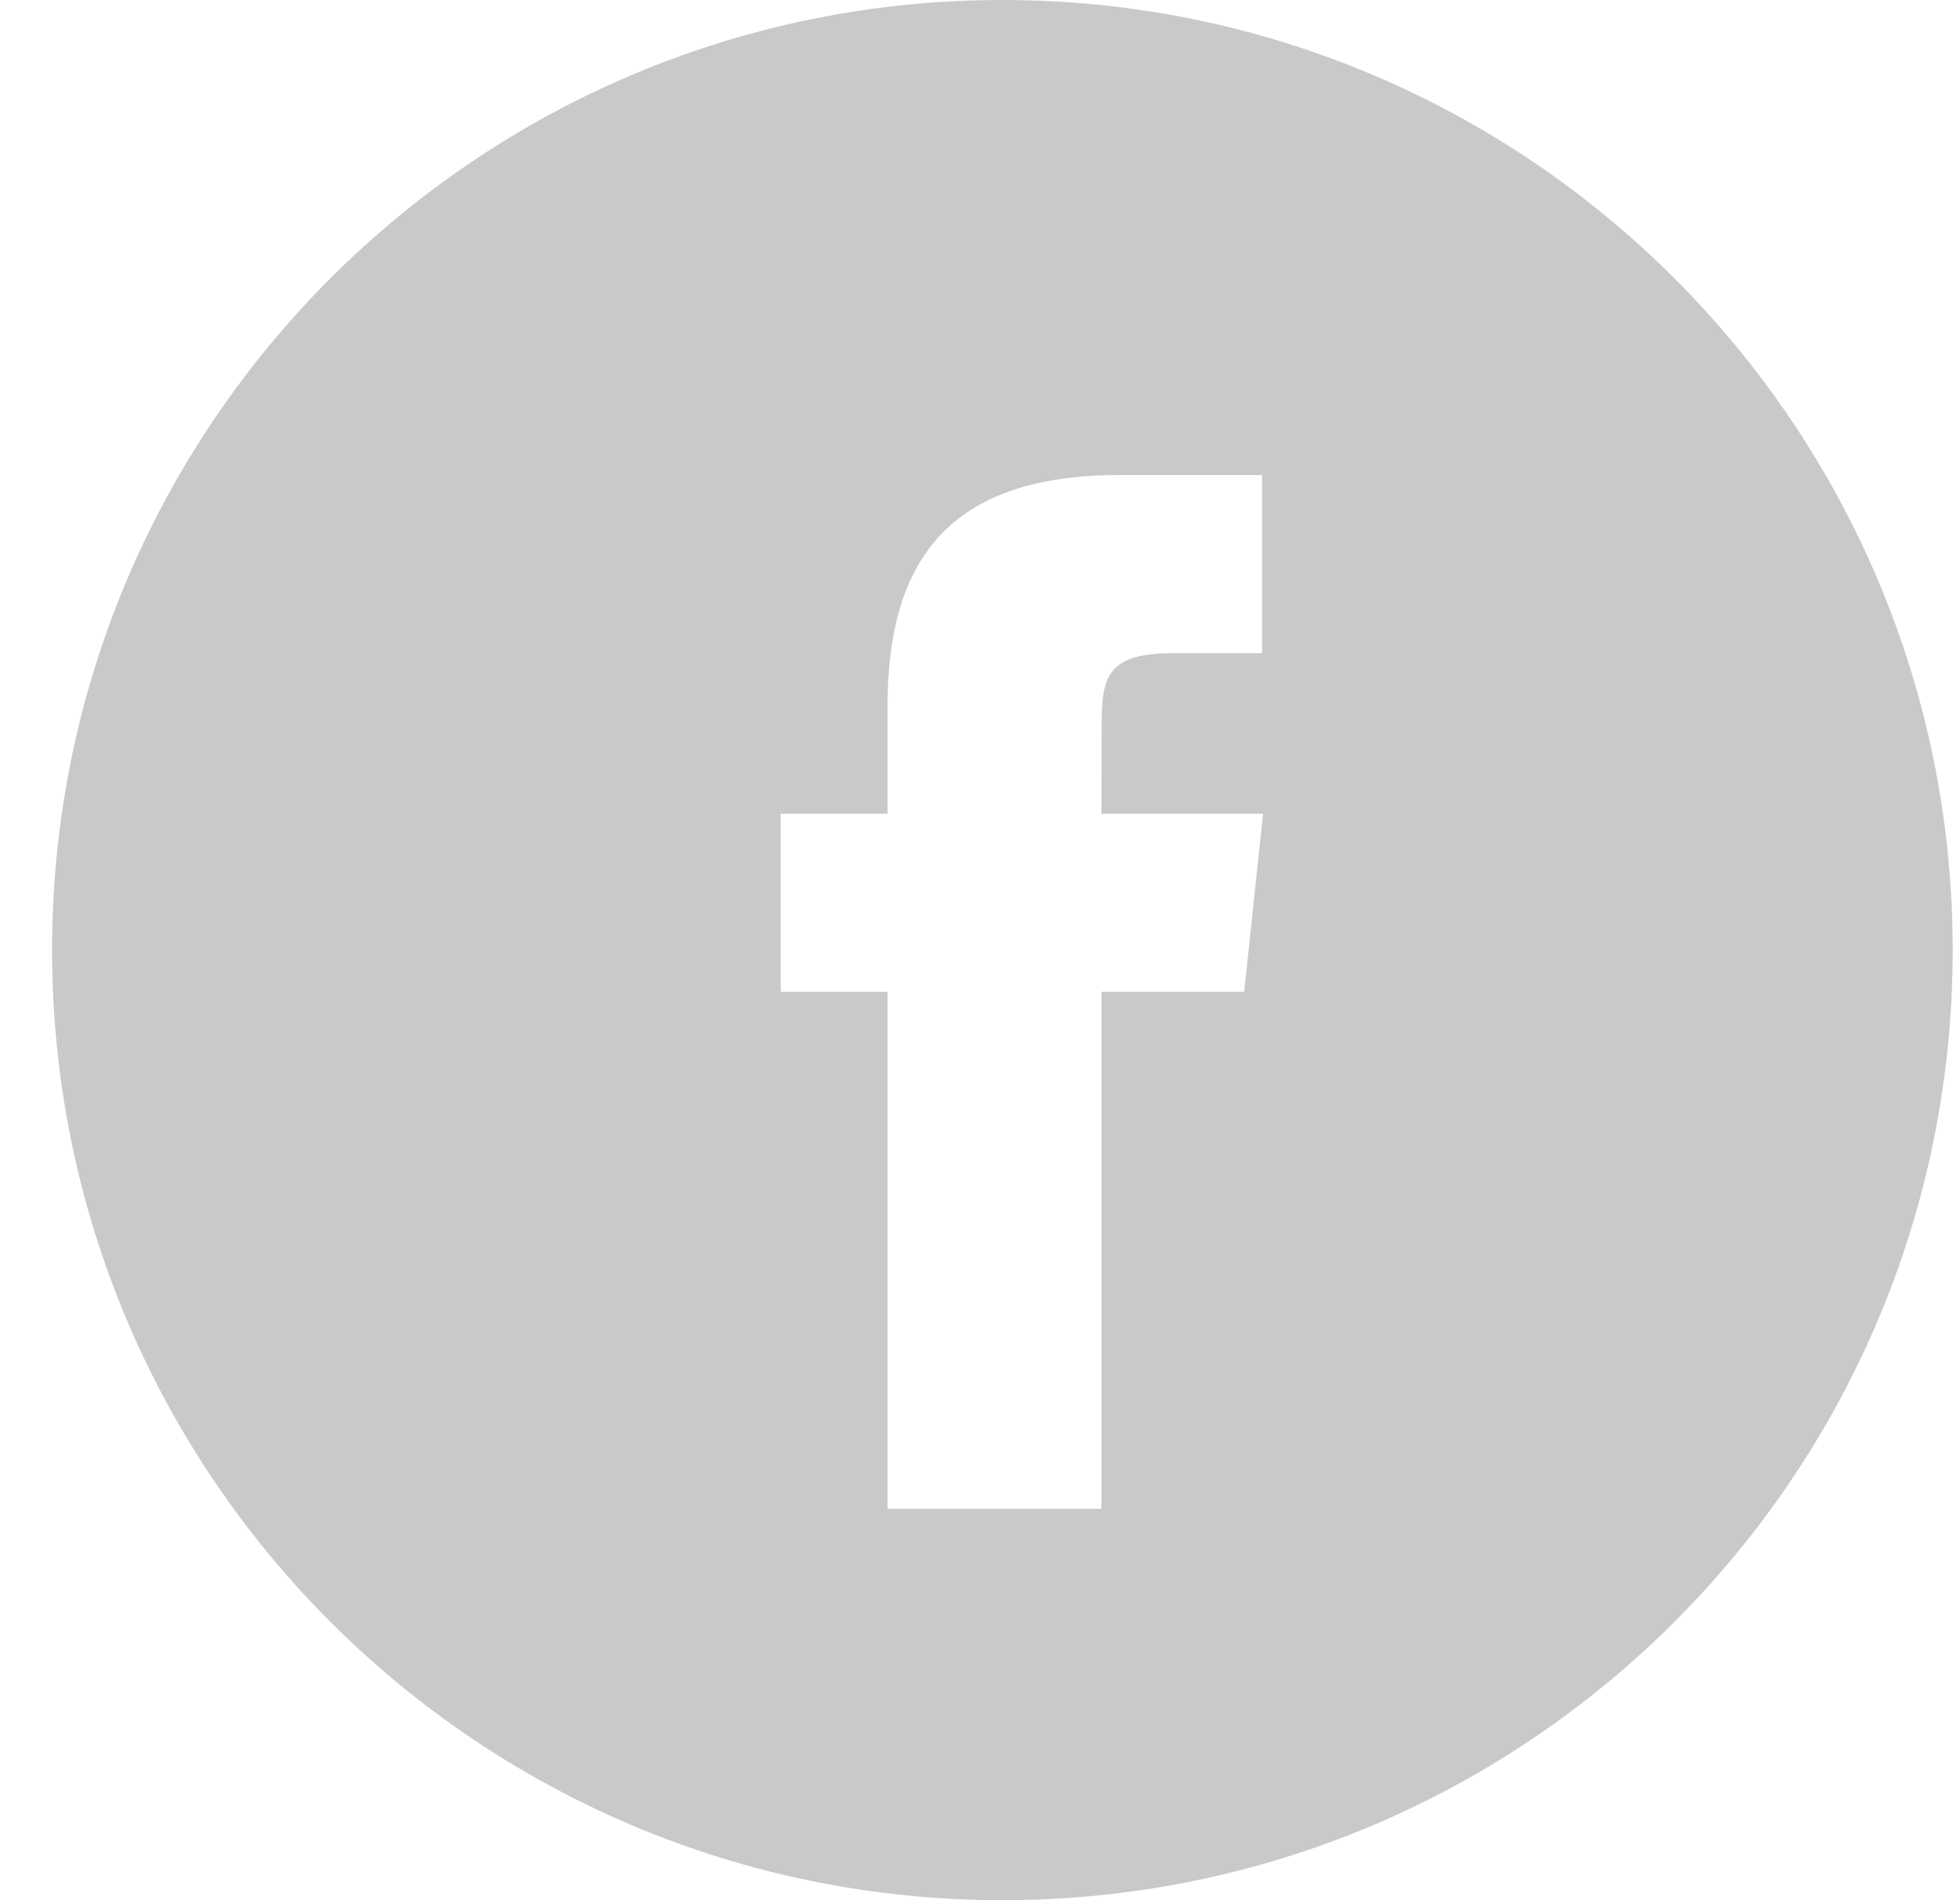 <svg width="33" height="32" viewBox="0 0 33 32" fill="none" xmlns="http://www.w3.org/2000/svg">
<path fill-rule="evenodd" clip-rule="evenodd" d="M16.877 0C8.041 0 0.877 7.163 0.877 16C0.877 24.837 8.041 32 16.877 32C25.714 32 32.877 24.837 32.877 16C32.877 7.163 25.714 0 16.877 0ZM18.545 16.703V25.408H14.943V16.703H13.144V13.703H14.943V11.902C14.943 9.455 15.959 8 18.846 8H21.249V11H19.747C18.623 11 18.549 11.419 18.549 12.202L18.545 13.703H21.266L20.948 16.703H18.545Z" fill="#C9C9C9"/>
</svg>
